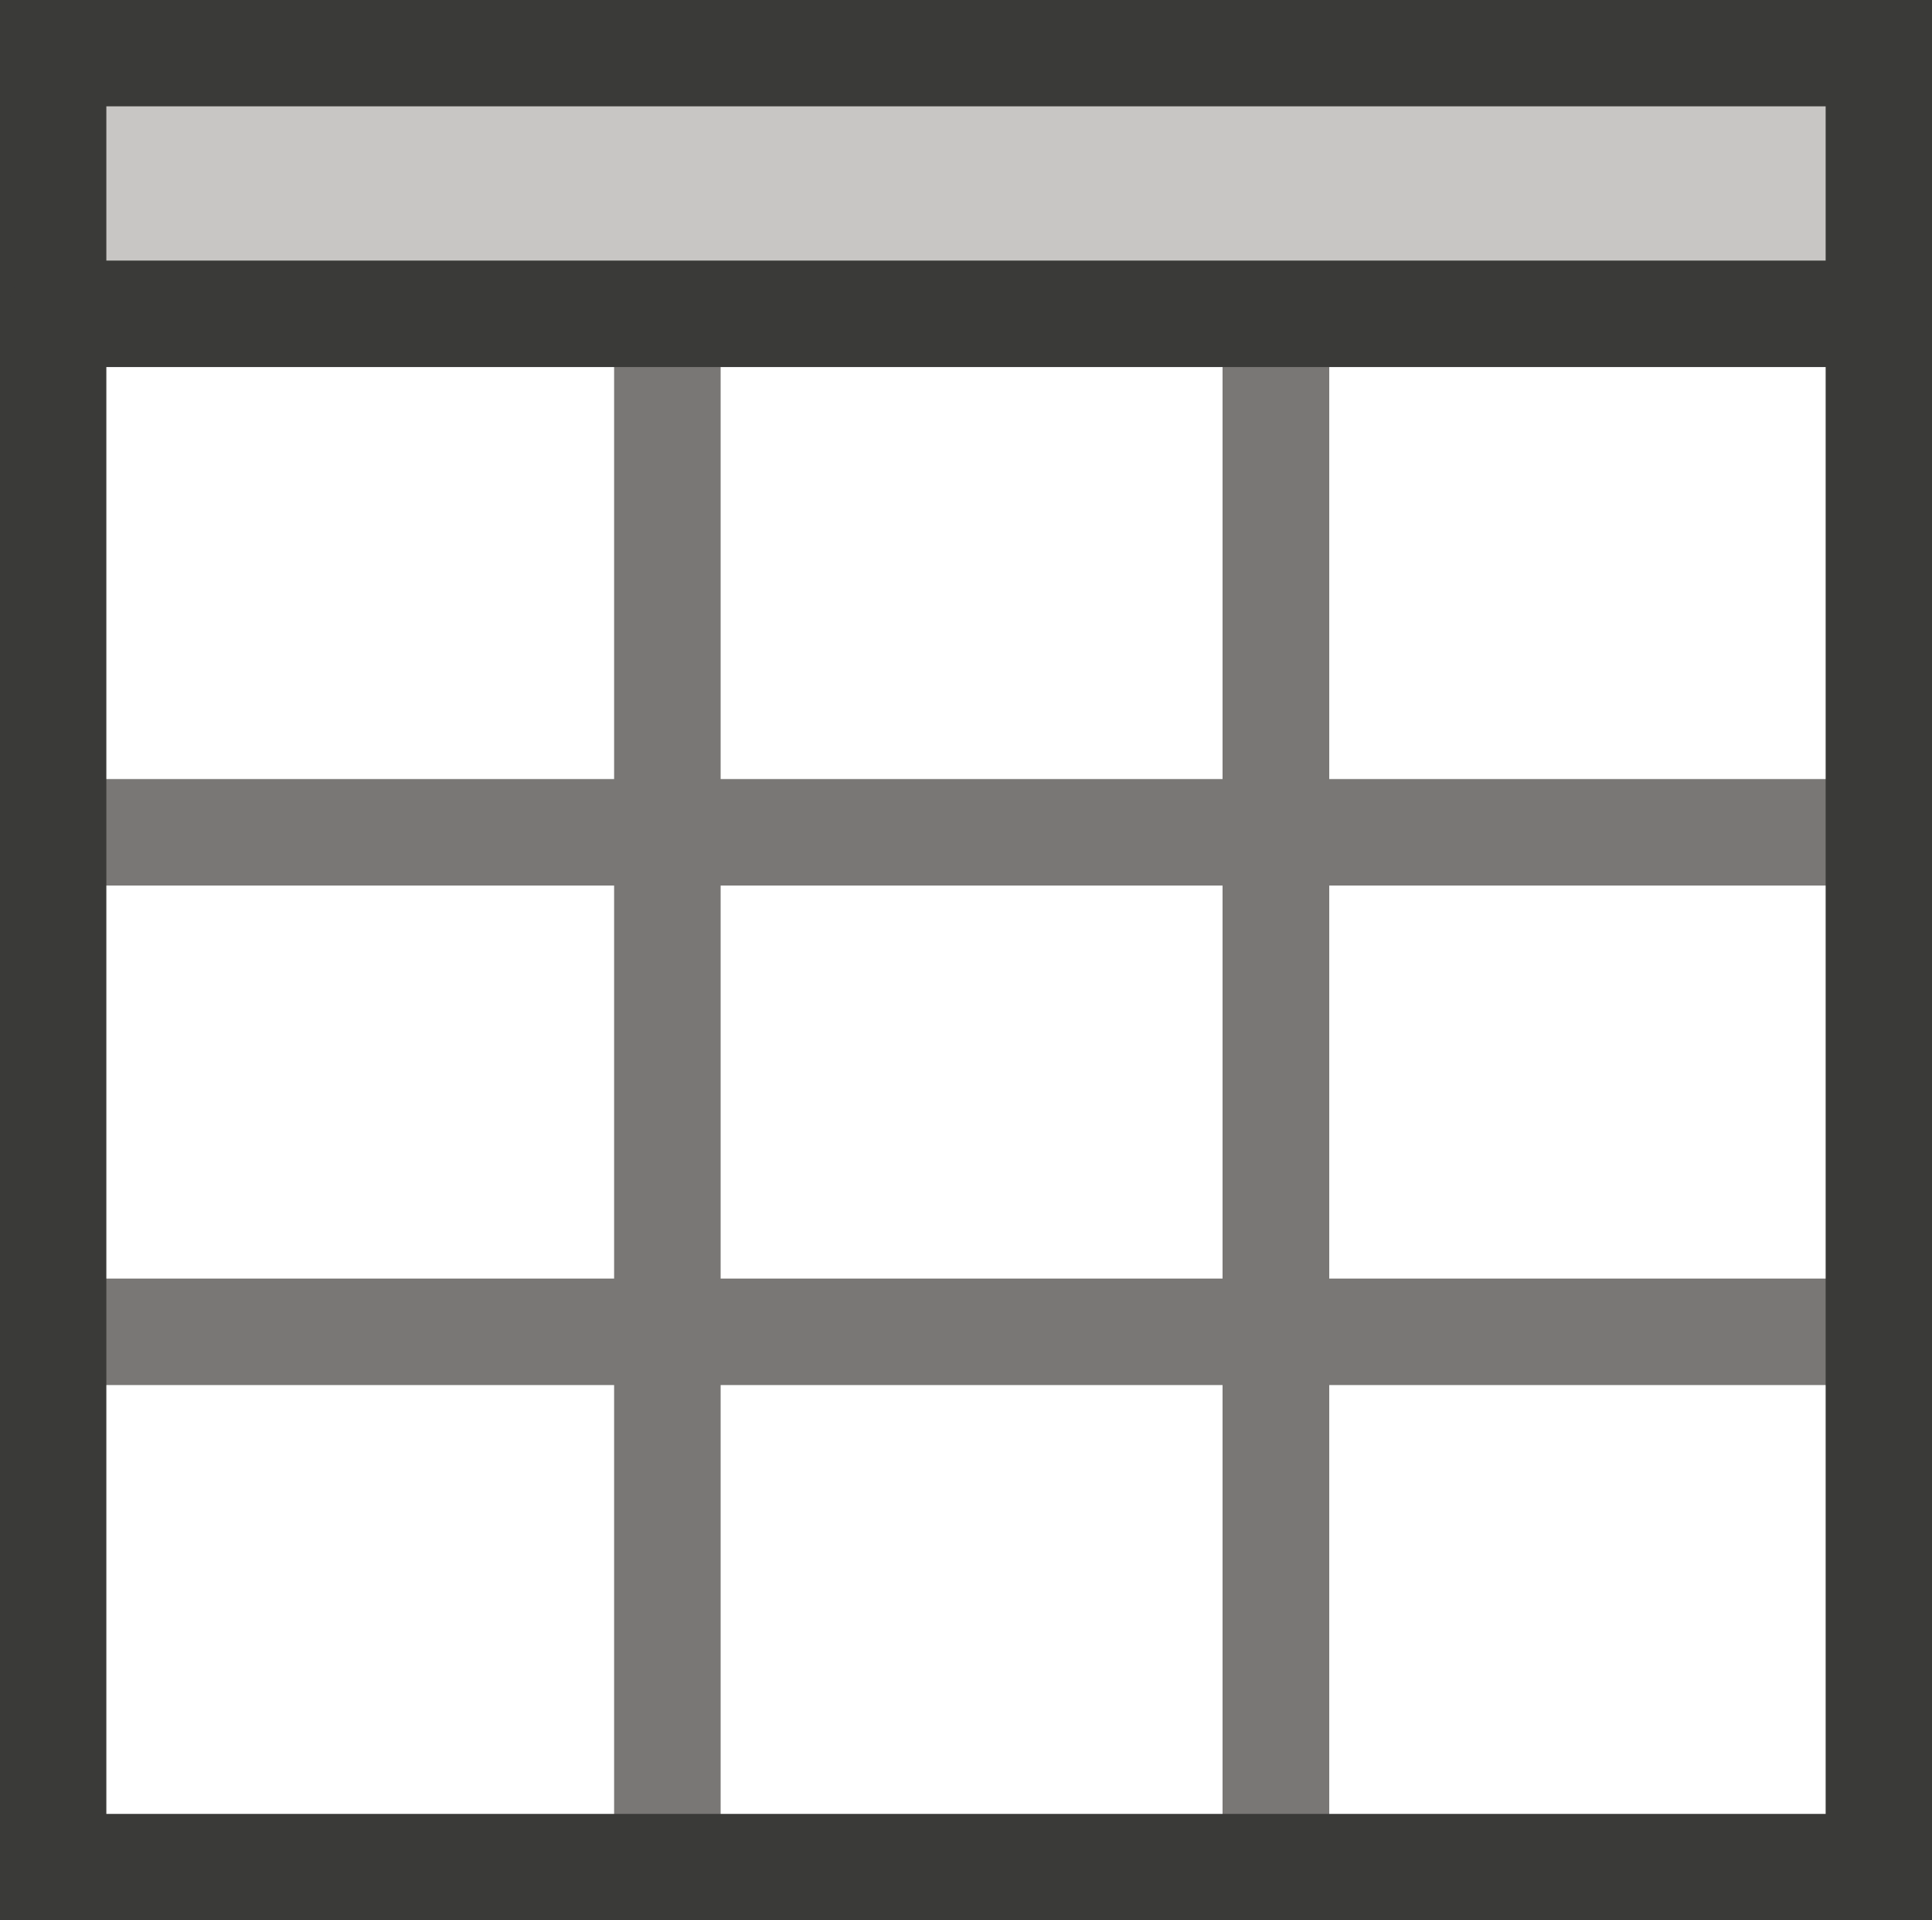 <?xml version="1.0" encoding="utf-8"?>
<!-- Generator: Adobe Illustrator 16.0.0, SVG Export Plug-In . SVG Version: 6.00 Build 0)  -->
<!DOCTYPE svg PUBLIC "-//W3C//DTD SVG 1.0//EN" "http://www.w3.org/TR/2001/REC-SVG-20010904/DTD/svg10.dtd">
<svg version="1.0" id="Layer_1" xmlns="http://www.w3.org/2000/svg" xmlns:xlink="http://www.w3.org/1999/xlink" x="0px" y="0px"
	 width="10.882px" height="10.818px" viewBox="292.437 416.148 10.882 10.818"
	 enable-background="new 292.437 416.148 10.882 10.818" xml:space="preserve">
<rect x="292.777" y="420.537" fill="#797775" width="10.233" height="0.6"/>
<rect x="292.777" y="423.351" fill="#797775" width="10.233" height="0.6"/>
<rect x="295.896" y="417.907" fill="#797775" width="0.6" height="8.727"/>
<rect x="299.323" y="417.907" fill="#797775" width="0.601" height="8.727"/>
<rect x="292.729" y="416.416" fill="#C8C6C4" width="10.281" height="1.451"/>
<path fill="#3A3A38" d="M303.319,426.966h-10.882v-10.818h10.882V426.966z M293.036,426.367h9.684v-9.62h-9.684V426.367z"/>
<path fill="#3A3A38" d="M303.01,418.216h-10.233c-0.166,0-0.3-0.134-0.3-0.3s0.134-0.3,0.3-0.3h10.233c0.166,0,0.3,0.134,0.3,0.3
	S303.176,418.216,303.01,418.216z"/>
</svg>
